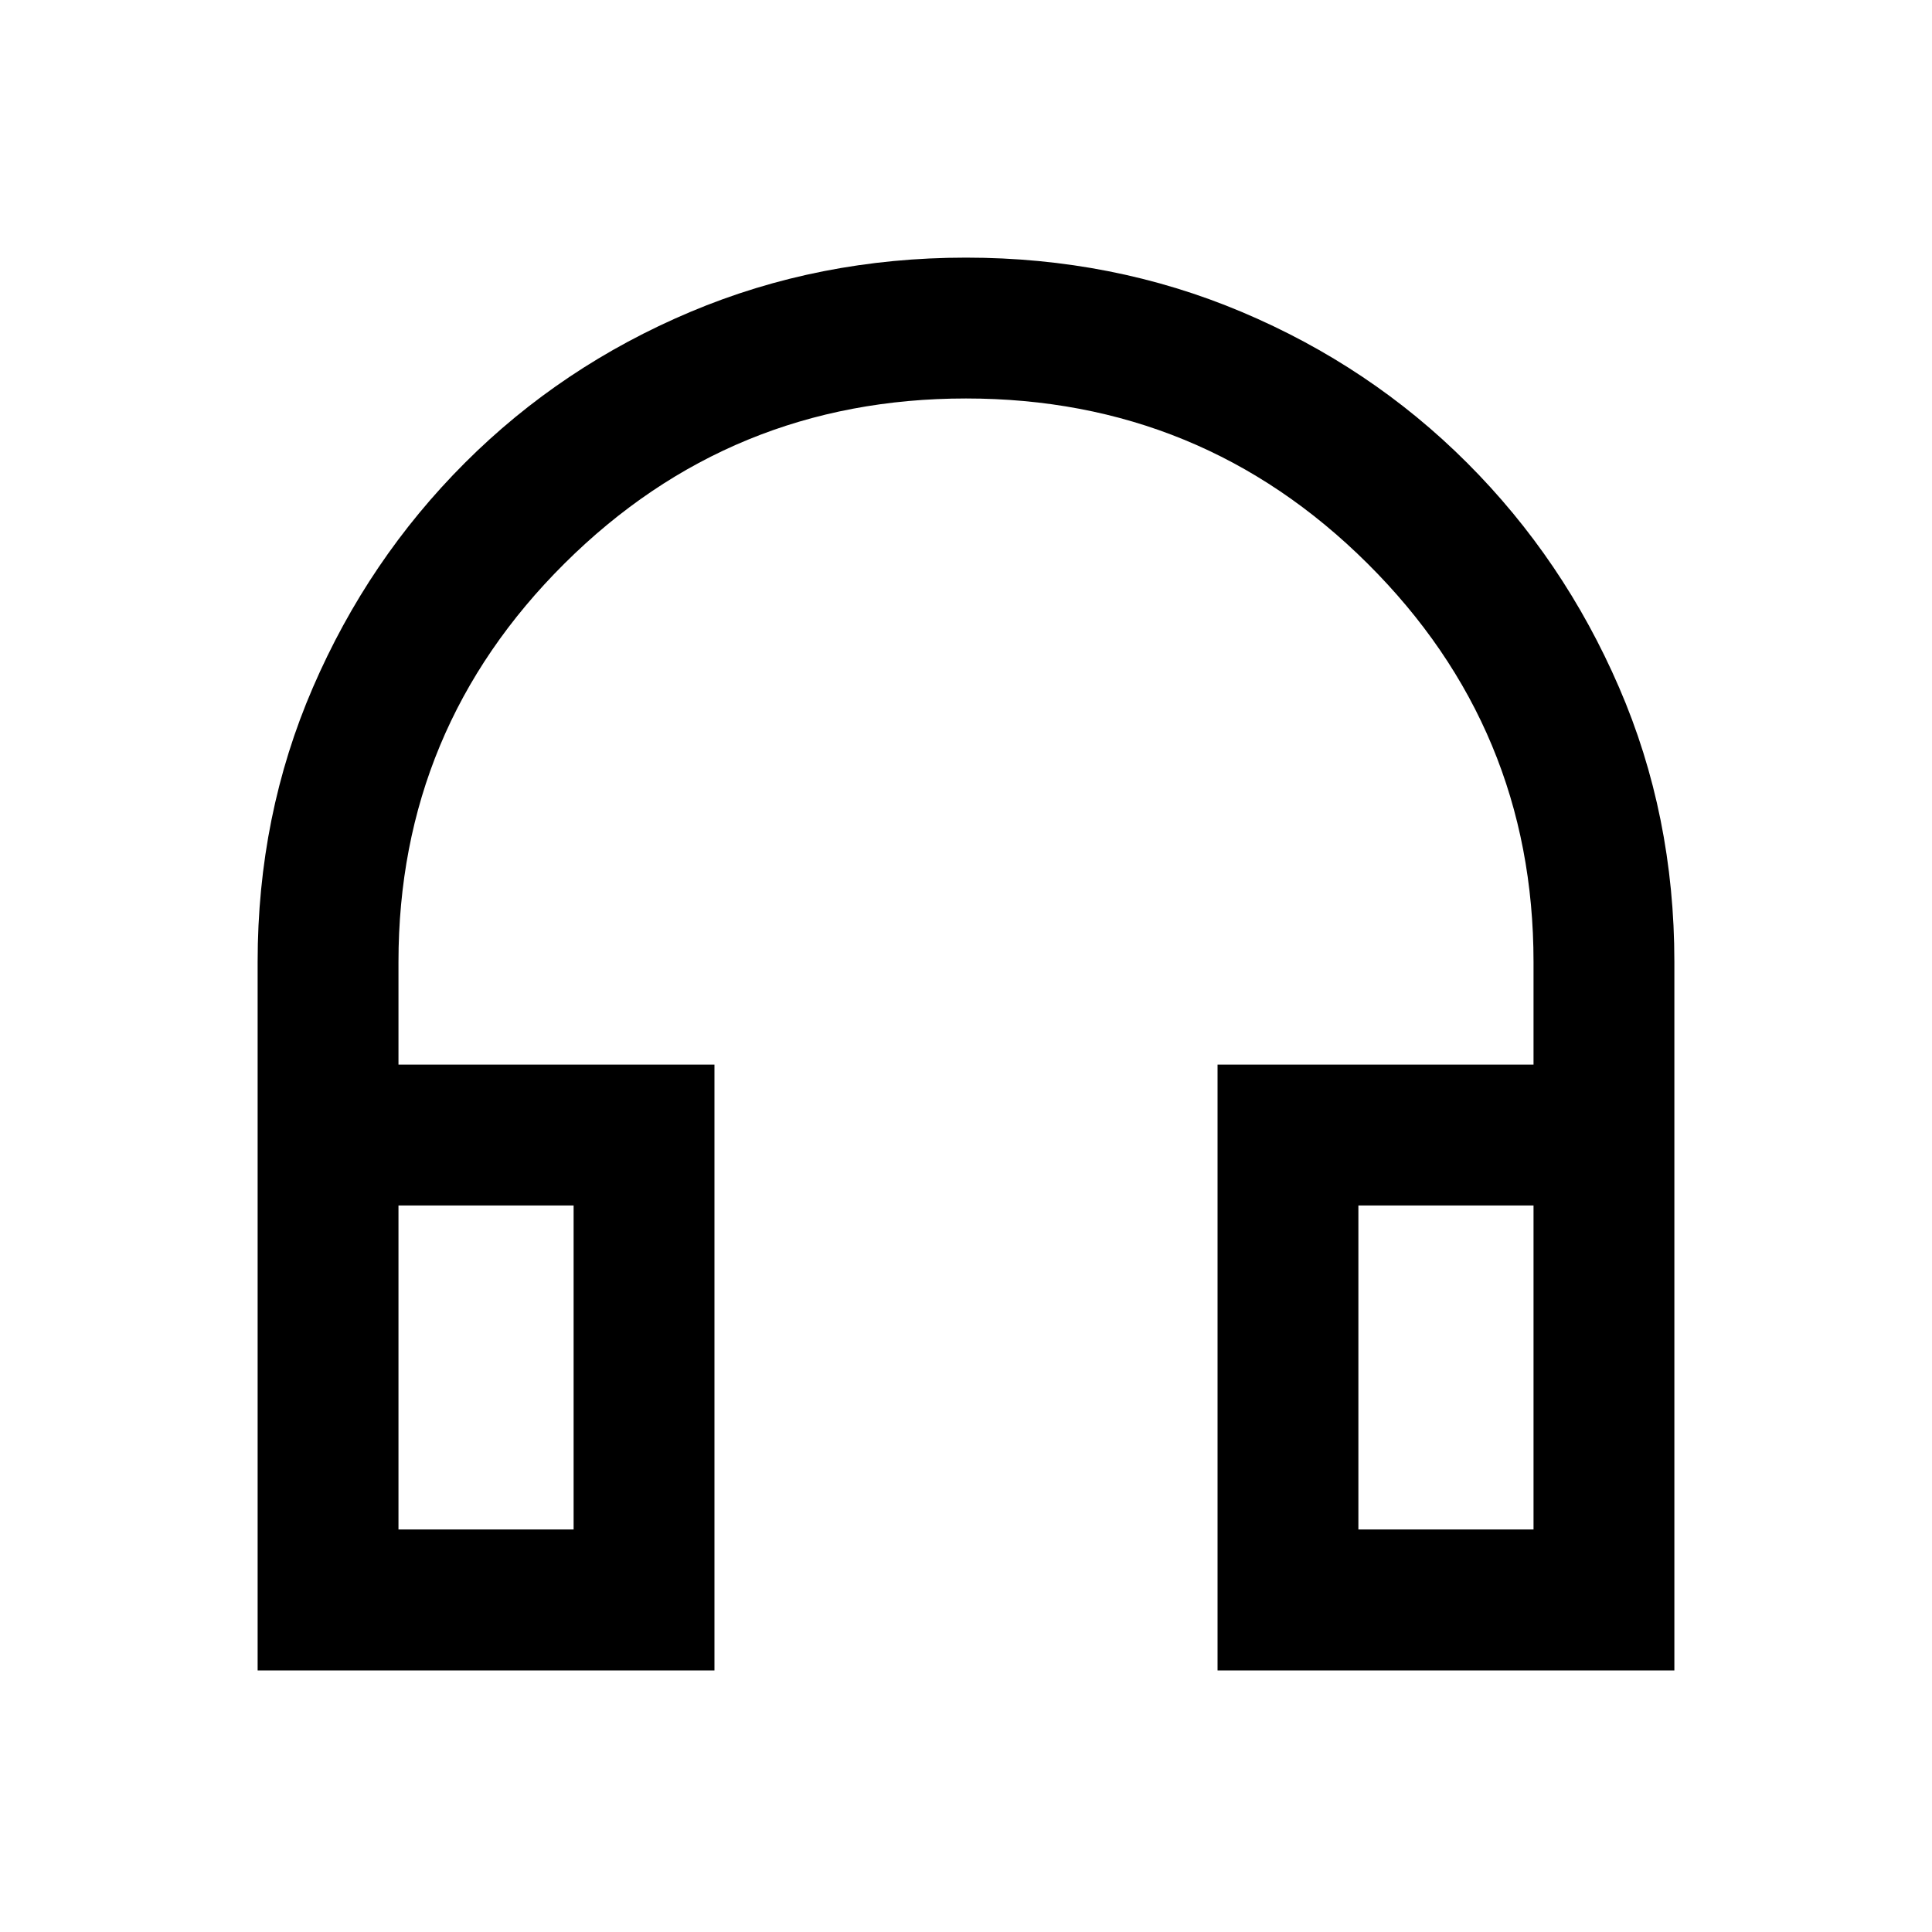 <svg xmlns="http://www.w3.org/2000/svg" height="20" width="20"><path d="M2.667 17.292V9.958Q2.667 8.438 3.24 7.115Q3.812 5.792 4.812 4.792Q5.812 3.792 7.146 3.229Q8.479 2.667 10 2.667Q11.521 2.667 12.854 3.229Q14.188 3.792 15.188 4.792Q16.188 5.792 16.76 7.115Q17.333 8.438 17.333 9.958V17.292H12.604V11.021H15.875V9.958Q15.875 7.542 14.156 5.833Q12.438 4.125 10 4.125Q7.562 4.125 5.844 5.833Q4.125 7.542 4.125 9.958V11.021H7.396V17.292ZM4.125 15.833H5.938V12.479H4.125ZM14.062 15.833H15.875V12.479H14.062ZM4.125 15.833H5.938ZM14.062 15.833H15.875Z"/></svg>